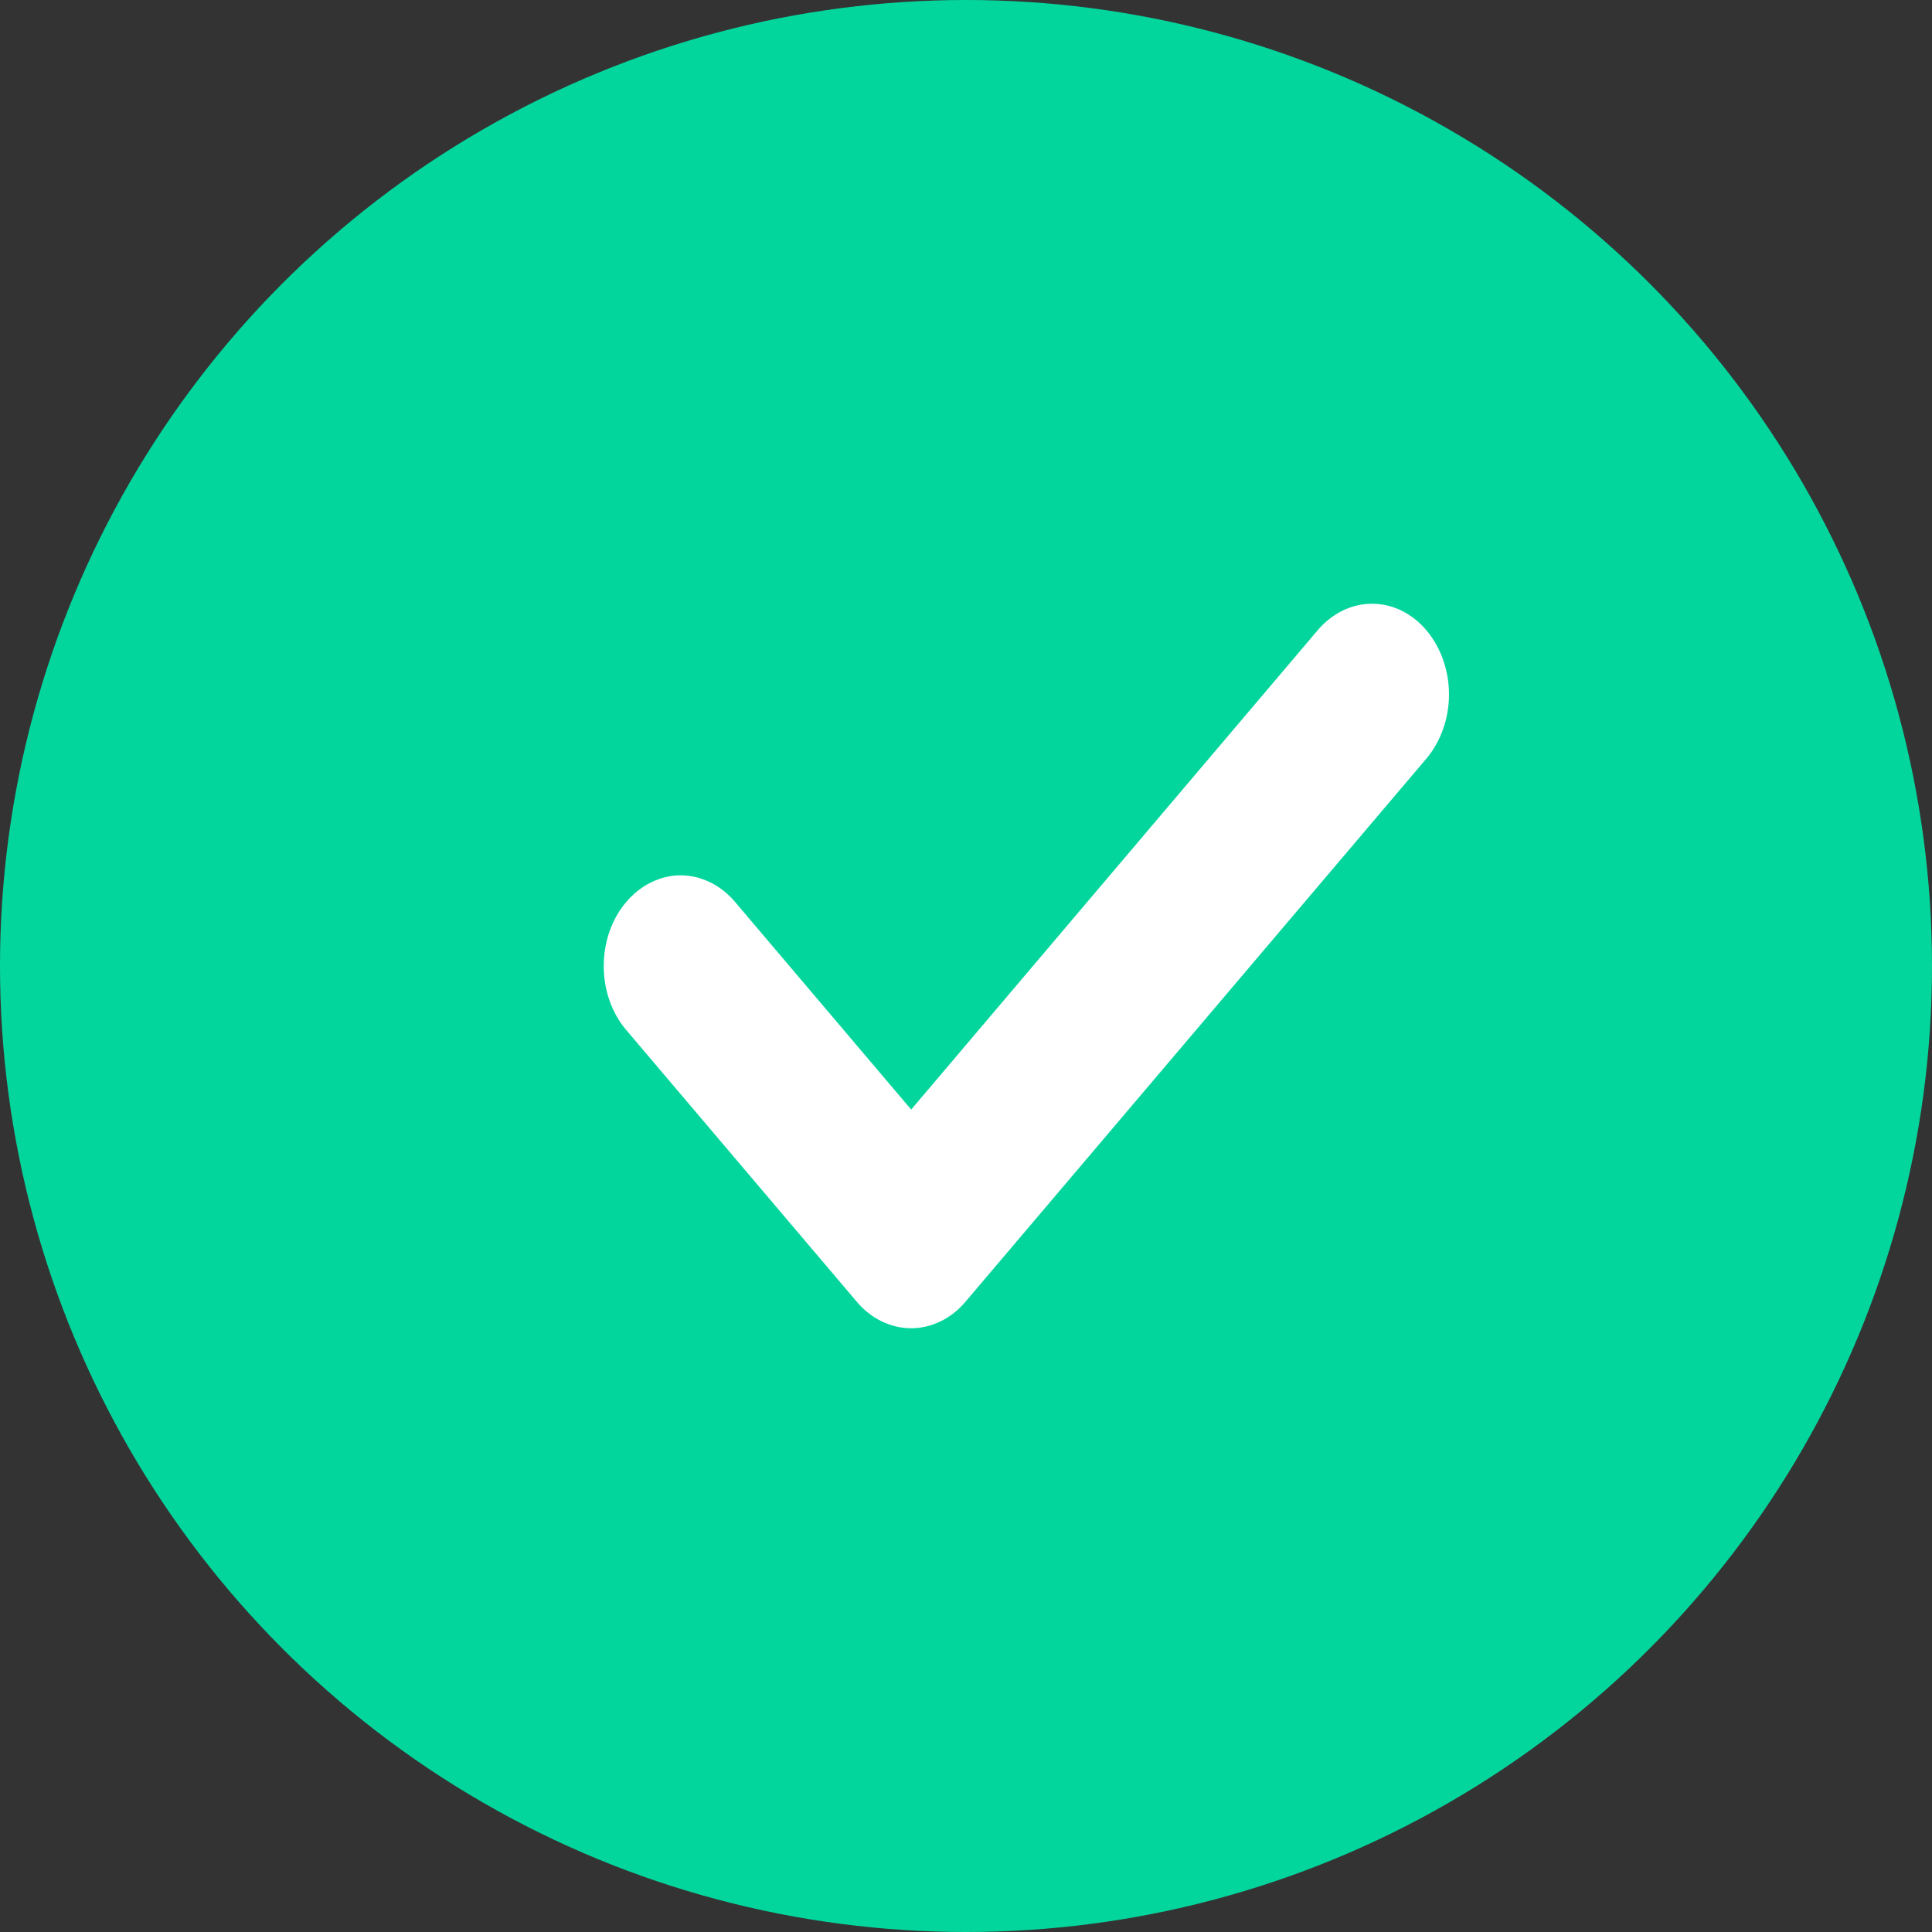 <svg width="16" height="16" viewBox="0 0 16 16" fill="none" xmlns="http://www.w3.org/2000/svg">
<rect x="0" y="0" width="16" height="16" fill="#333333" stroke="none"/>
<circle cx="8" cy="8" r="8" fill="#03D69D"/>
<path d="M11.813 5.22C11.872 5.29 11.919 5.373 11.951 5.464C11.983 5.555 12 5.652 12 5.751C12 5.85 11.983 5.947 11.951 6.038C11.919 6.129 11.872 6.212 11.813 6.282L7.996 10.78C7.937 10.85 7.867 10.905 7.789 10.943C7.712 10.98 7.629 11 7.546 11C7.462 11 7.379 10.98 7.302 10.943C7.224 10.905 7.154 10.85 7.095 10.78L5.187 8.531C5.127 8.461 5.08 8.378 5.048 8.287C5.016 8.196 5 8.099 5 8C5 7.901 5.016 7.804 5.048 7.713C5.08 7.622 5.127 7.539 5.187 7.469C5.246 7.4 5.316 7.344 5.393 7.307C5.471 7.269 5.553 7.249 5.637 7.249C5.721 7.249 5.803 7.269 5.881 7.307C5.958 7.344 6.028 7.4 6.087 7.469L7.546 9.189L10.912 5.22C10.971 5.15 11.042 5.095 11.119 5.057C11.196 5.019 11.279 5 11.363 5C11.446 5 11.529 5.019 11.607 5.057C11.684 5.095 11.754 5.15 11.813 5.22Z" fill="white"/>
</svg>

